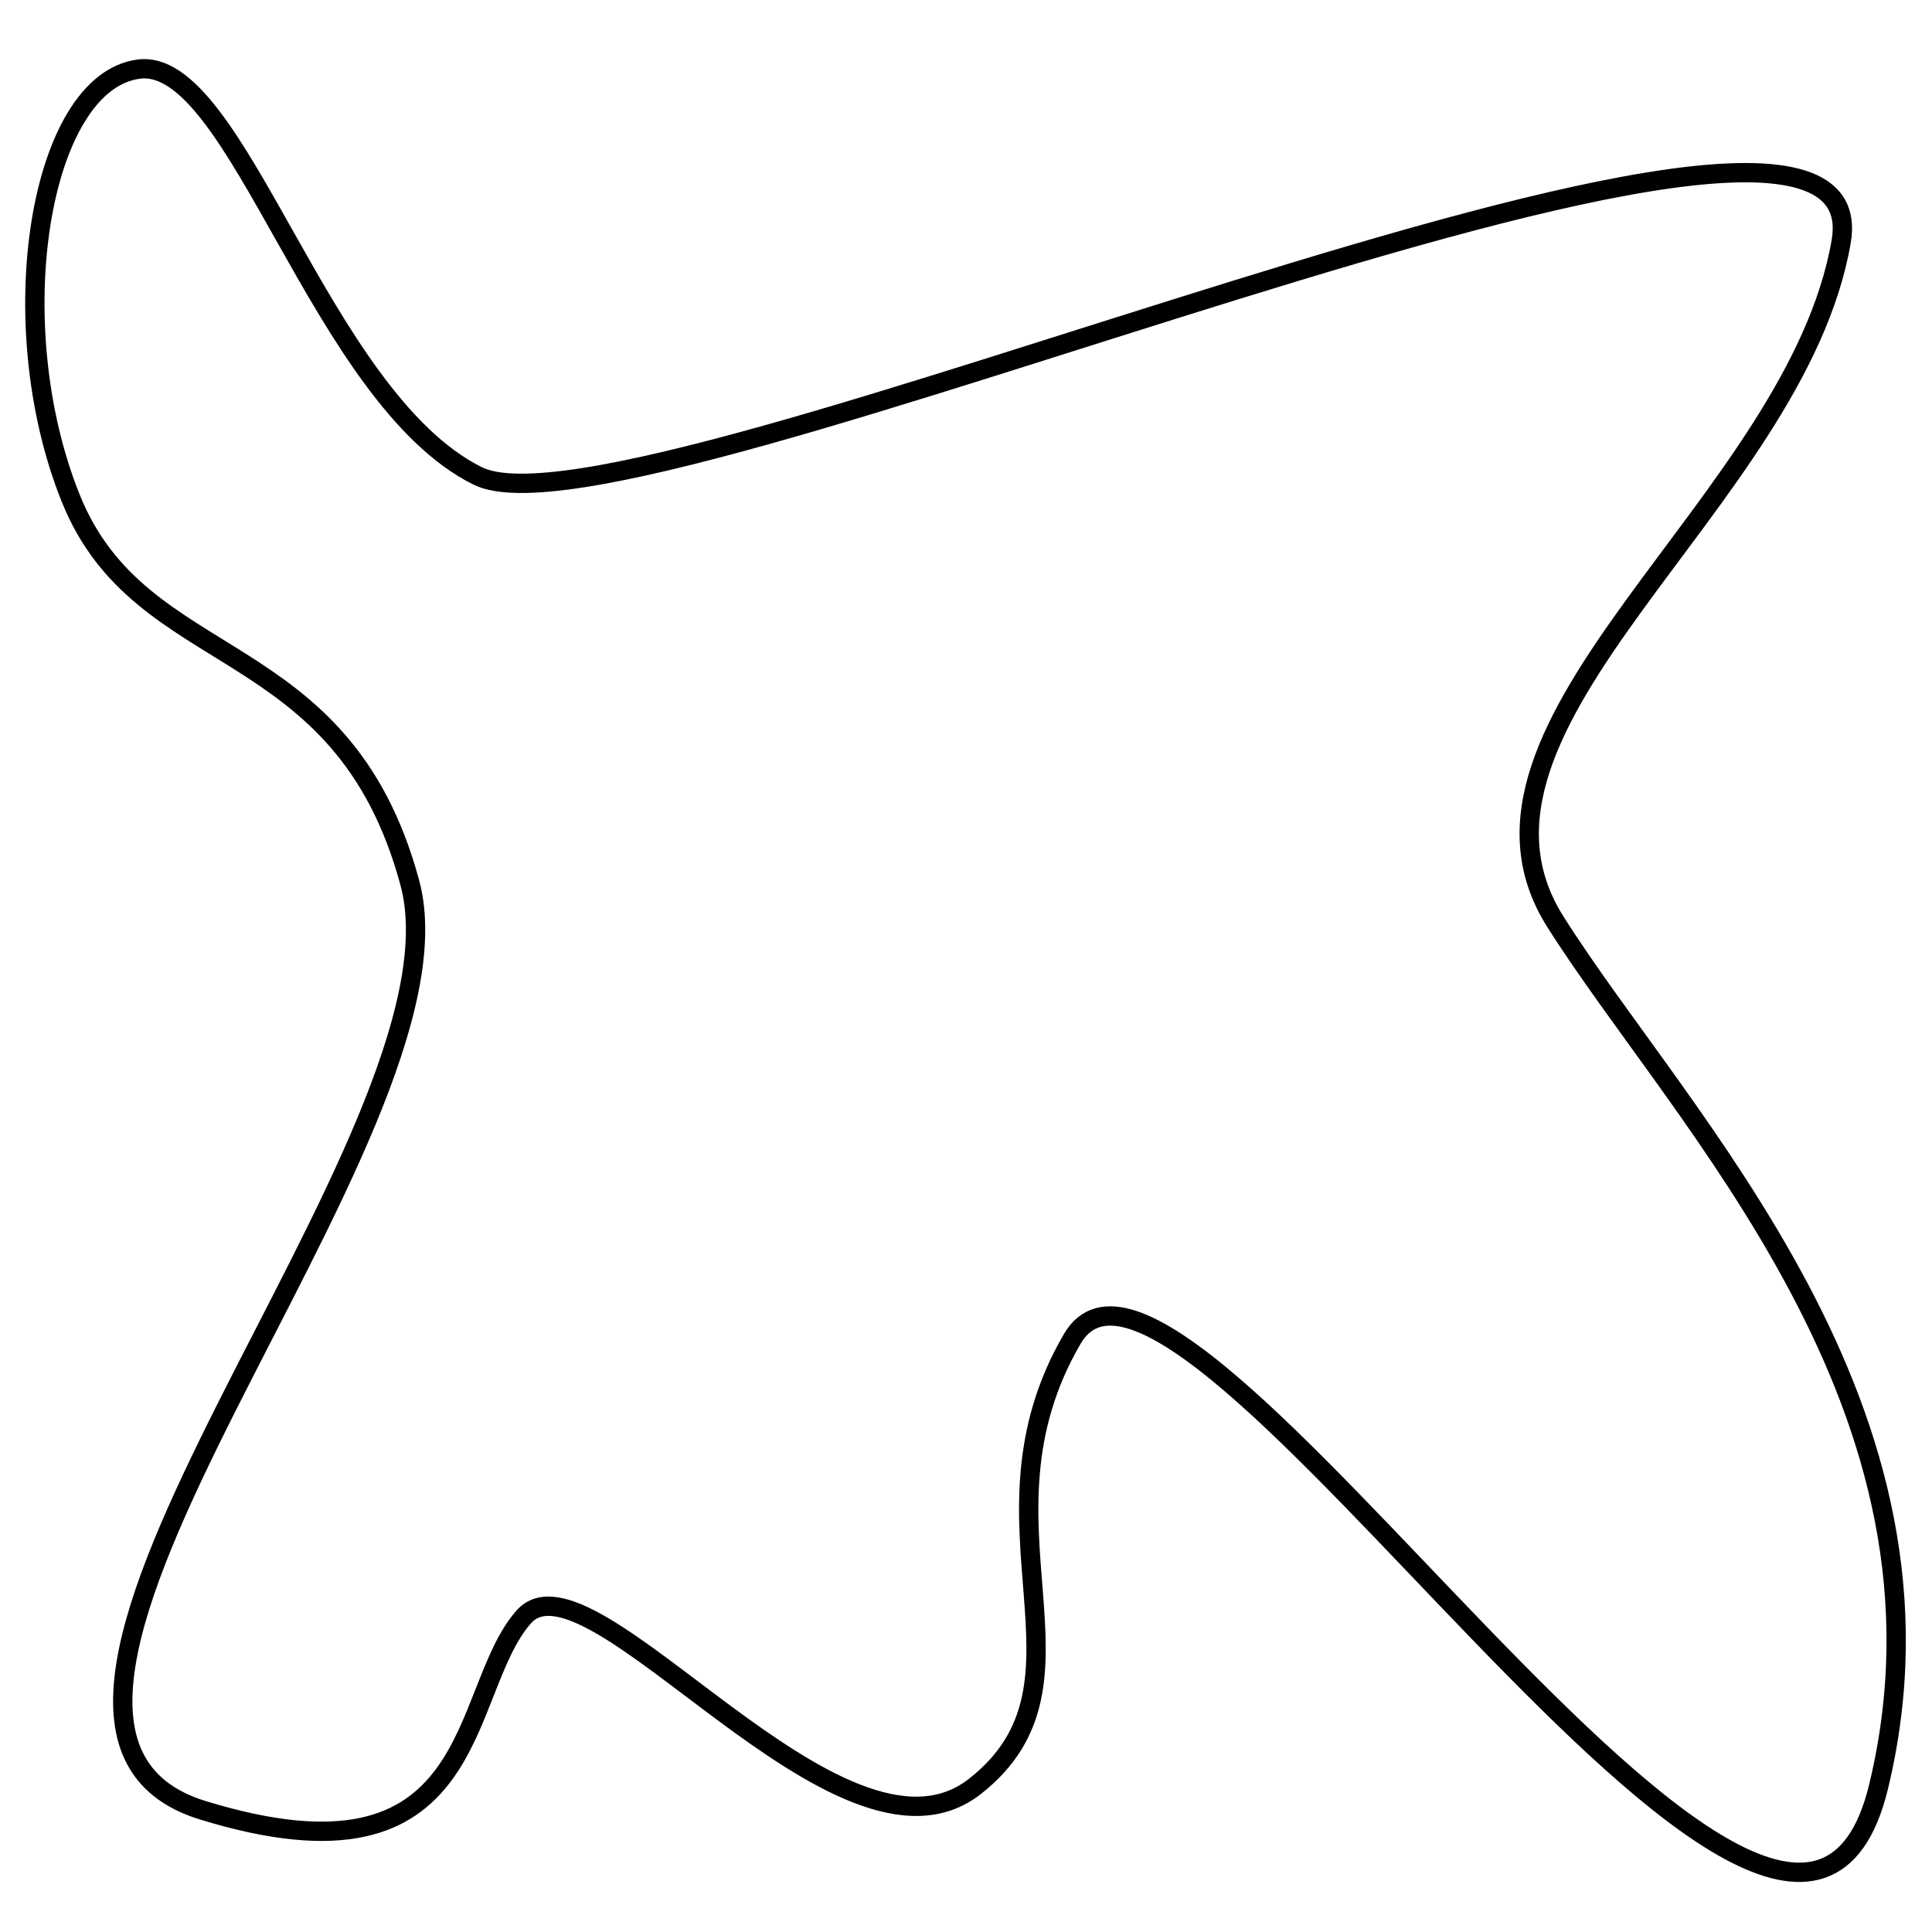 <?xml version="1.0" encoding="utf-8"?>
<!-- Generator: Adobe Illustrator 15.0.0, SVG Export Plug-In . SVG Version: 6.00 Build 0)  -->
<!DOCTYPE svg PUBLIC "-//W3C//DTD SVG 1.1//EN" "http://www.w3.org/Graphics/SVG/1.1/DTD/svg11.dtd">
<svg version="1.1" id="Layer_1" xmlns="http://www.w3.org/2000/svg" xmlns:xlink="http://www.w3.org/1999/xlink" x="0px" y="0px"
	 width="100px" height="100px" viewBox="0 0 100 100" enable-background="new 0 0 100 100" xml:space="preserve">
<path fill="none" stroke="#000000" d="M21.21,45.685C17.7,32.7,7.332,34.901,3.666,25.801S2.05,4.256,7.175,3.578
	C12.3,2.9,16.538,20.561,24.719,24.631C32.9,28.701,97.637-1.047,95.3,12.5c-2.336,13.547-21.292,24.911-14.8,35.2
	s21.473,25.141,16.736,44.771C92.501,112.102,61.1,59.701,55.5,69.301s1.902,17.74-5.048,23.17C43.501,97.9,30.536,79.774,27.1,83.7
	s-2.029,14.479-16.6,10C-4.071,89.221,24.72,58.67,21.21,45.685z"/>
</svg>
